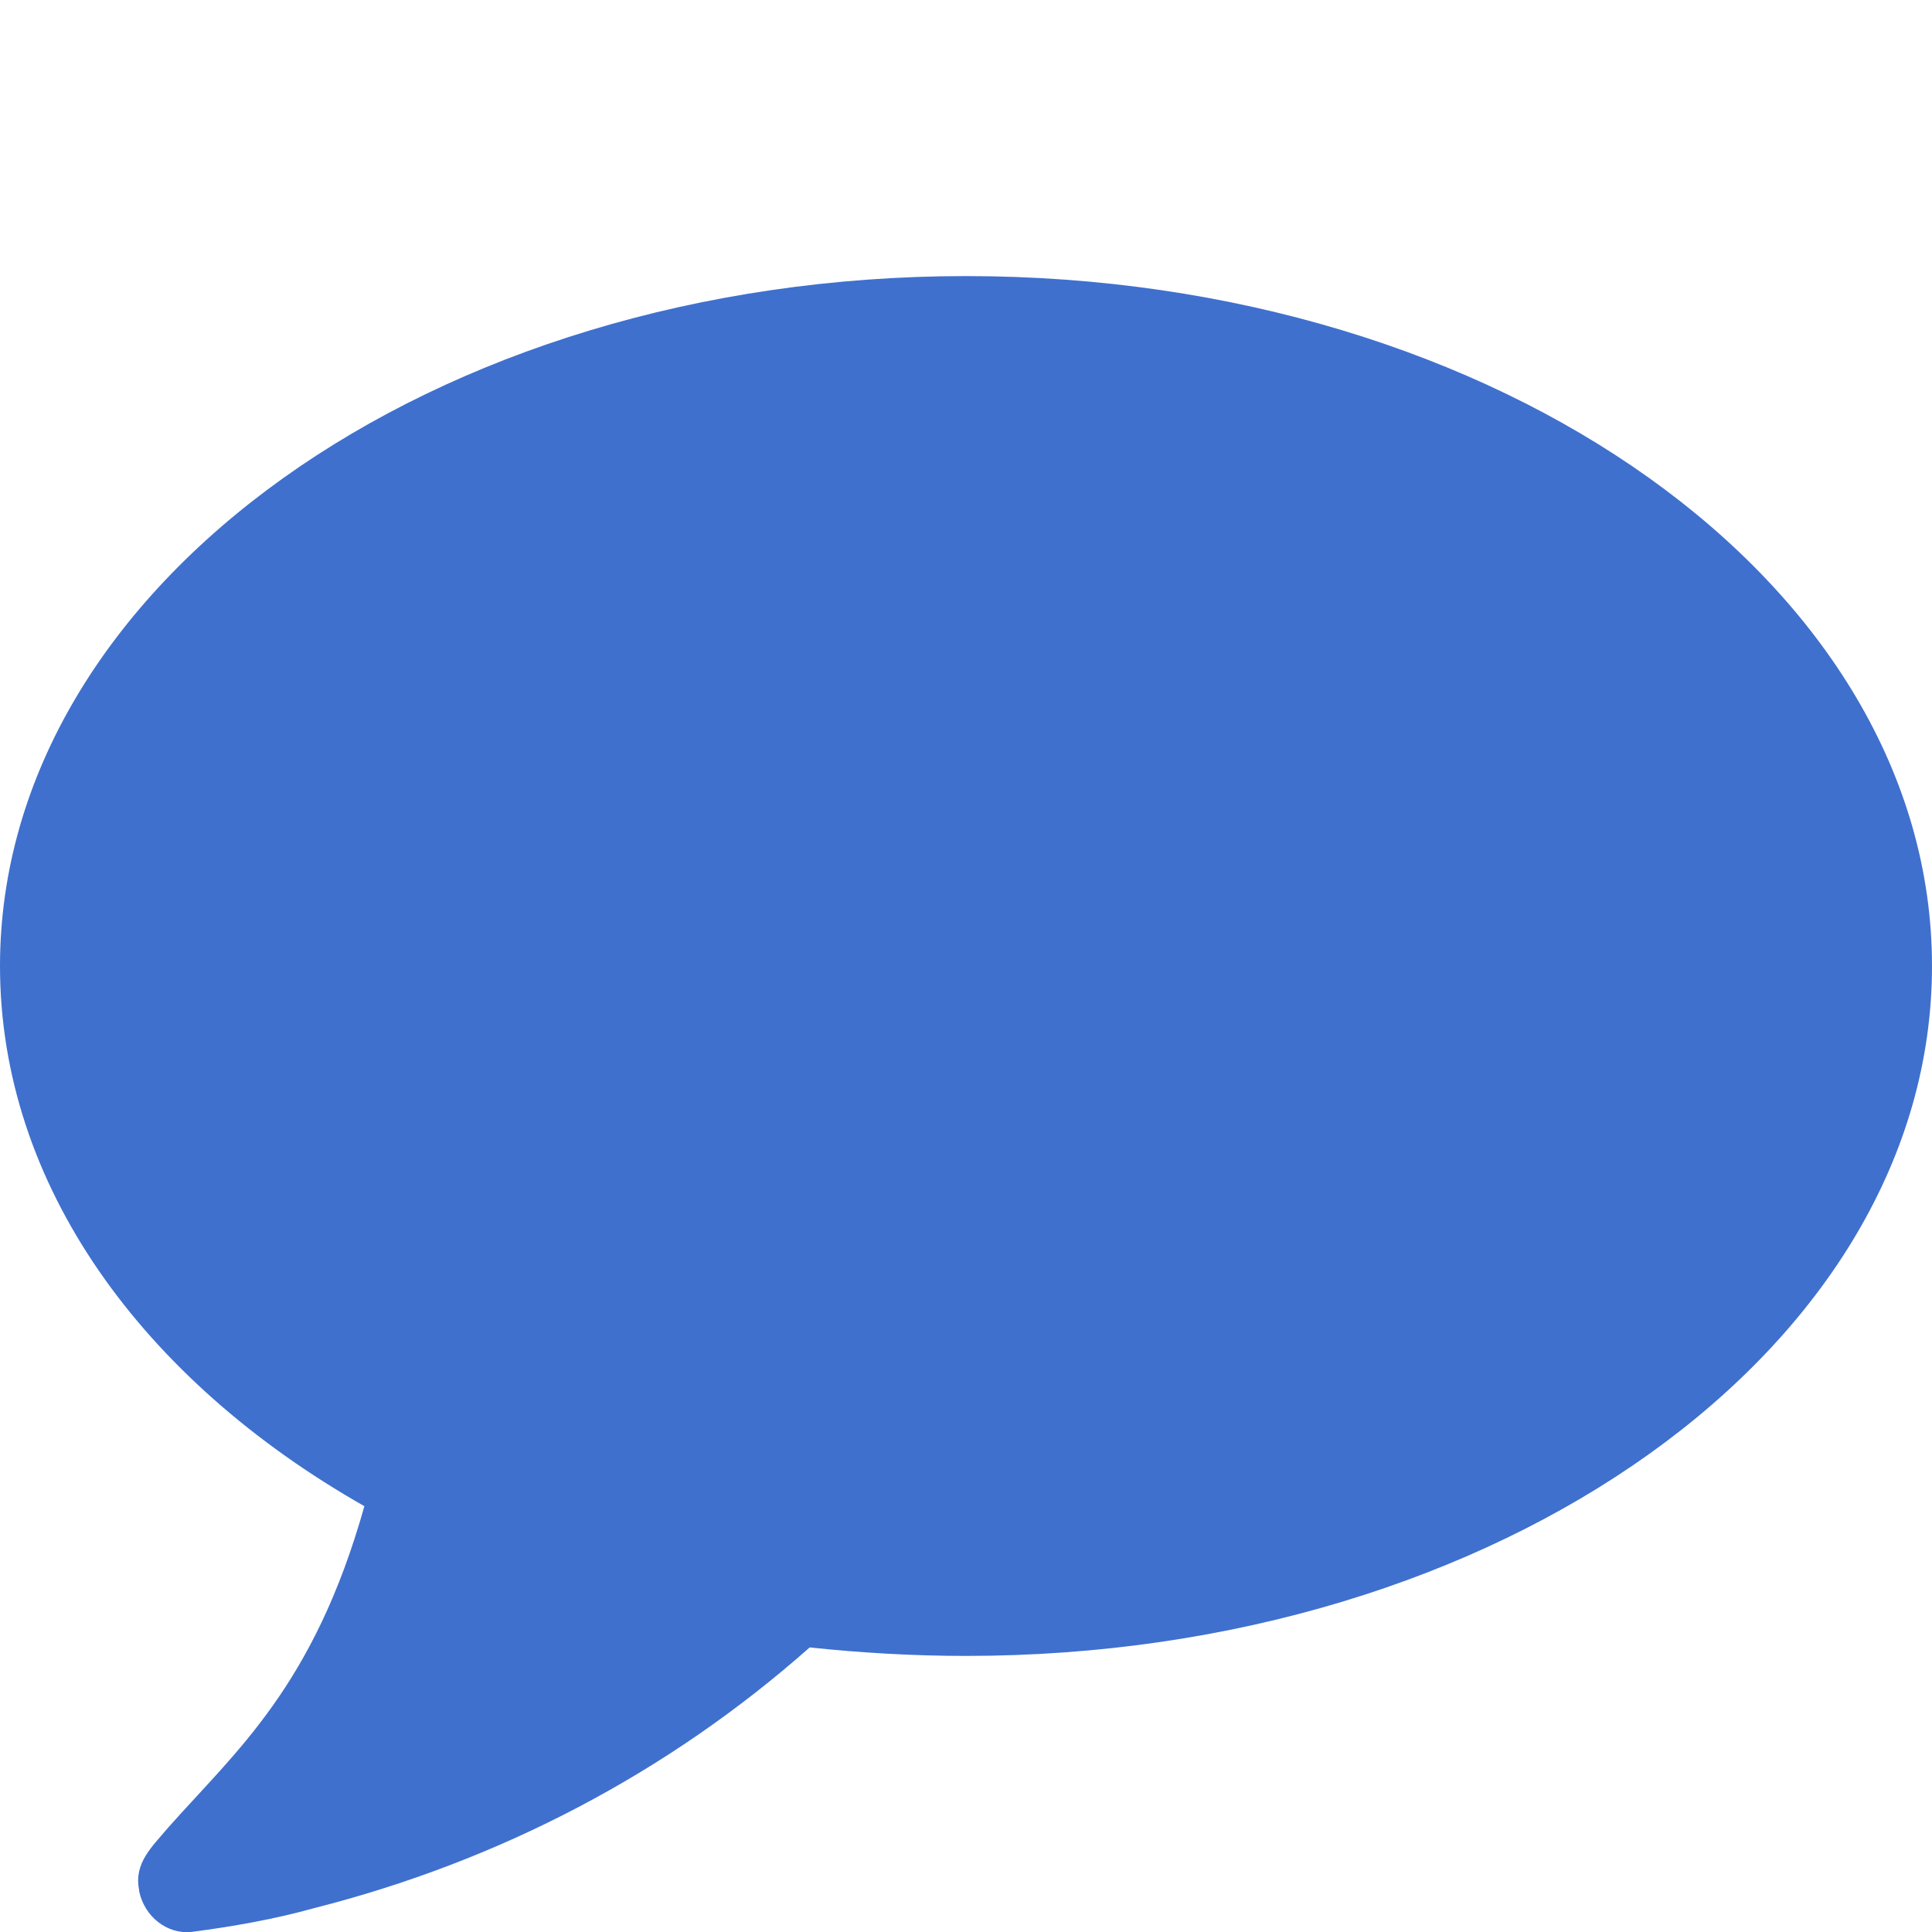 <?xml version="1.0" encoding="utf-8"?>
<!-- Generator: Adobe Illustrator 24.3.0, SVG Export Plug-In . SVG Version: 6.00 Build 0)  -->
<svg version="1.1" id="Calque_1" xmlns="http://www.w3.org/2000/svg" xmlns:xlink="http://www.w3.org/1999/xlink" x="0px" y="0px"
	 viewBox="0 0 1000 1000" style="enable-background:new 0 0 1000 1000;" xml:space="preserve">
<style type="text/css">
	.st0{fill:#3F70CE;}
</style>
<path class="st0" d="M1000,500c0,197.5-223.8,357.1-500,357.1c-27.3,0-54.7-1.6-80.9-4.4c-73.1,64.7-160.2,110.5-256.7,135
	c-20.1,5.6-41.9,9.5-63.6,12.3c-12.3,1.1-24-7.8-26.8-21.2v-0.6c-2.8-13.9,6.7-22.3,15.1-32.3c35.1-39.6,75.3-73.1,101.5-166.3
	C73.7,714.3,0,613.3,0,500c0-197,223.8-357.1,500-357.1S1000,302.5,1000,500L1000,500z"/>
</svg>

